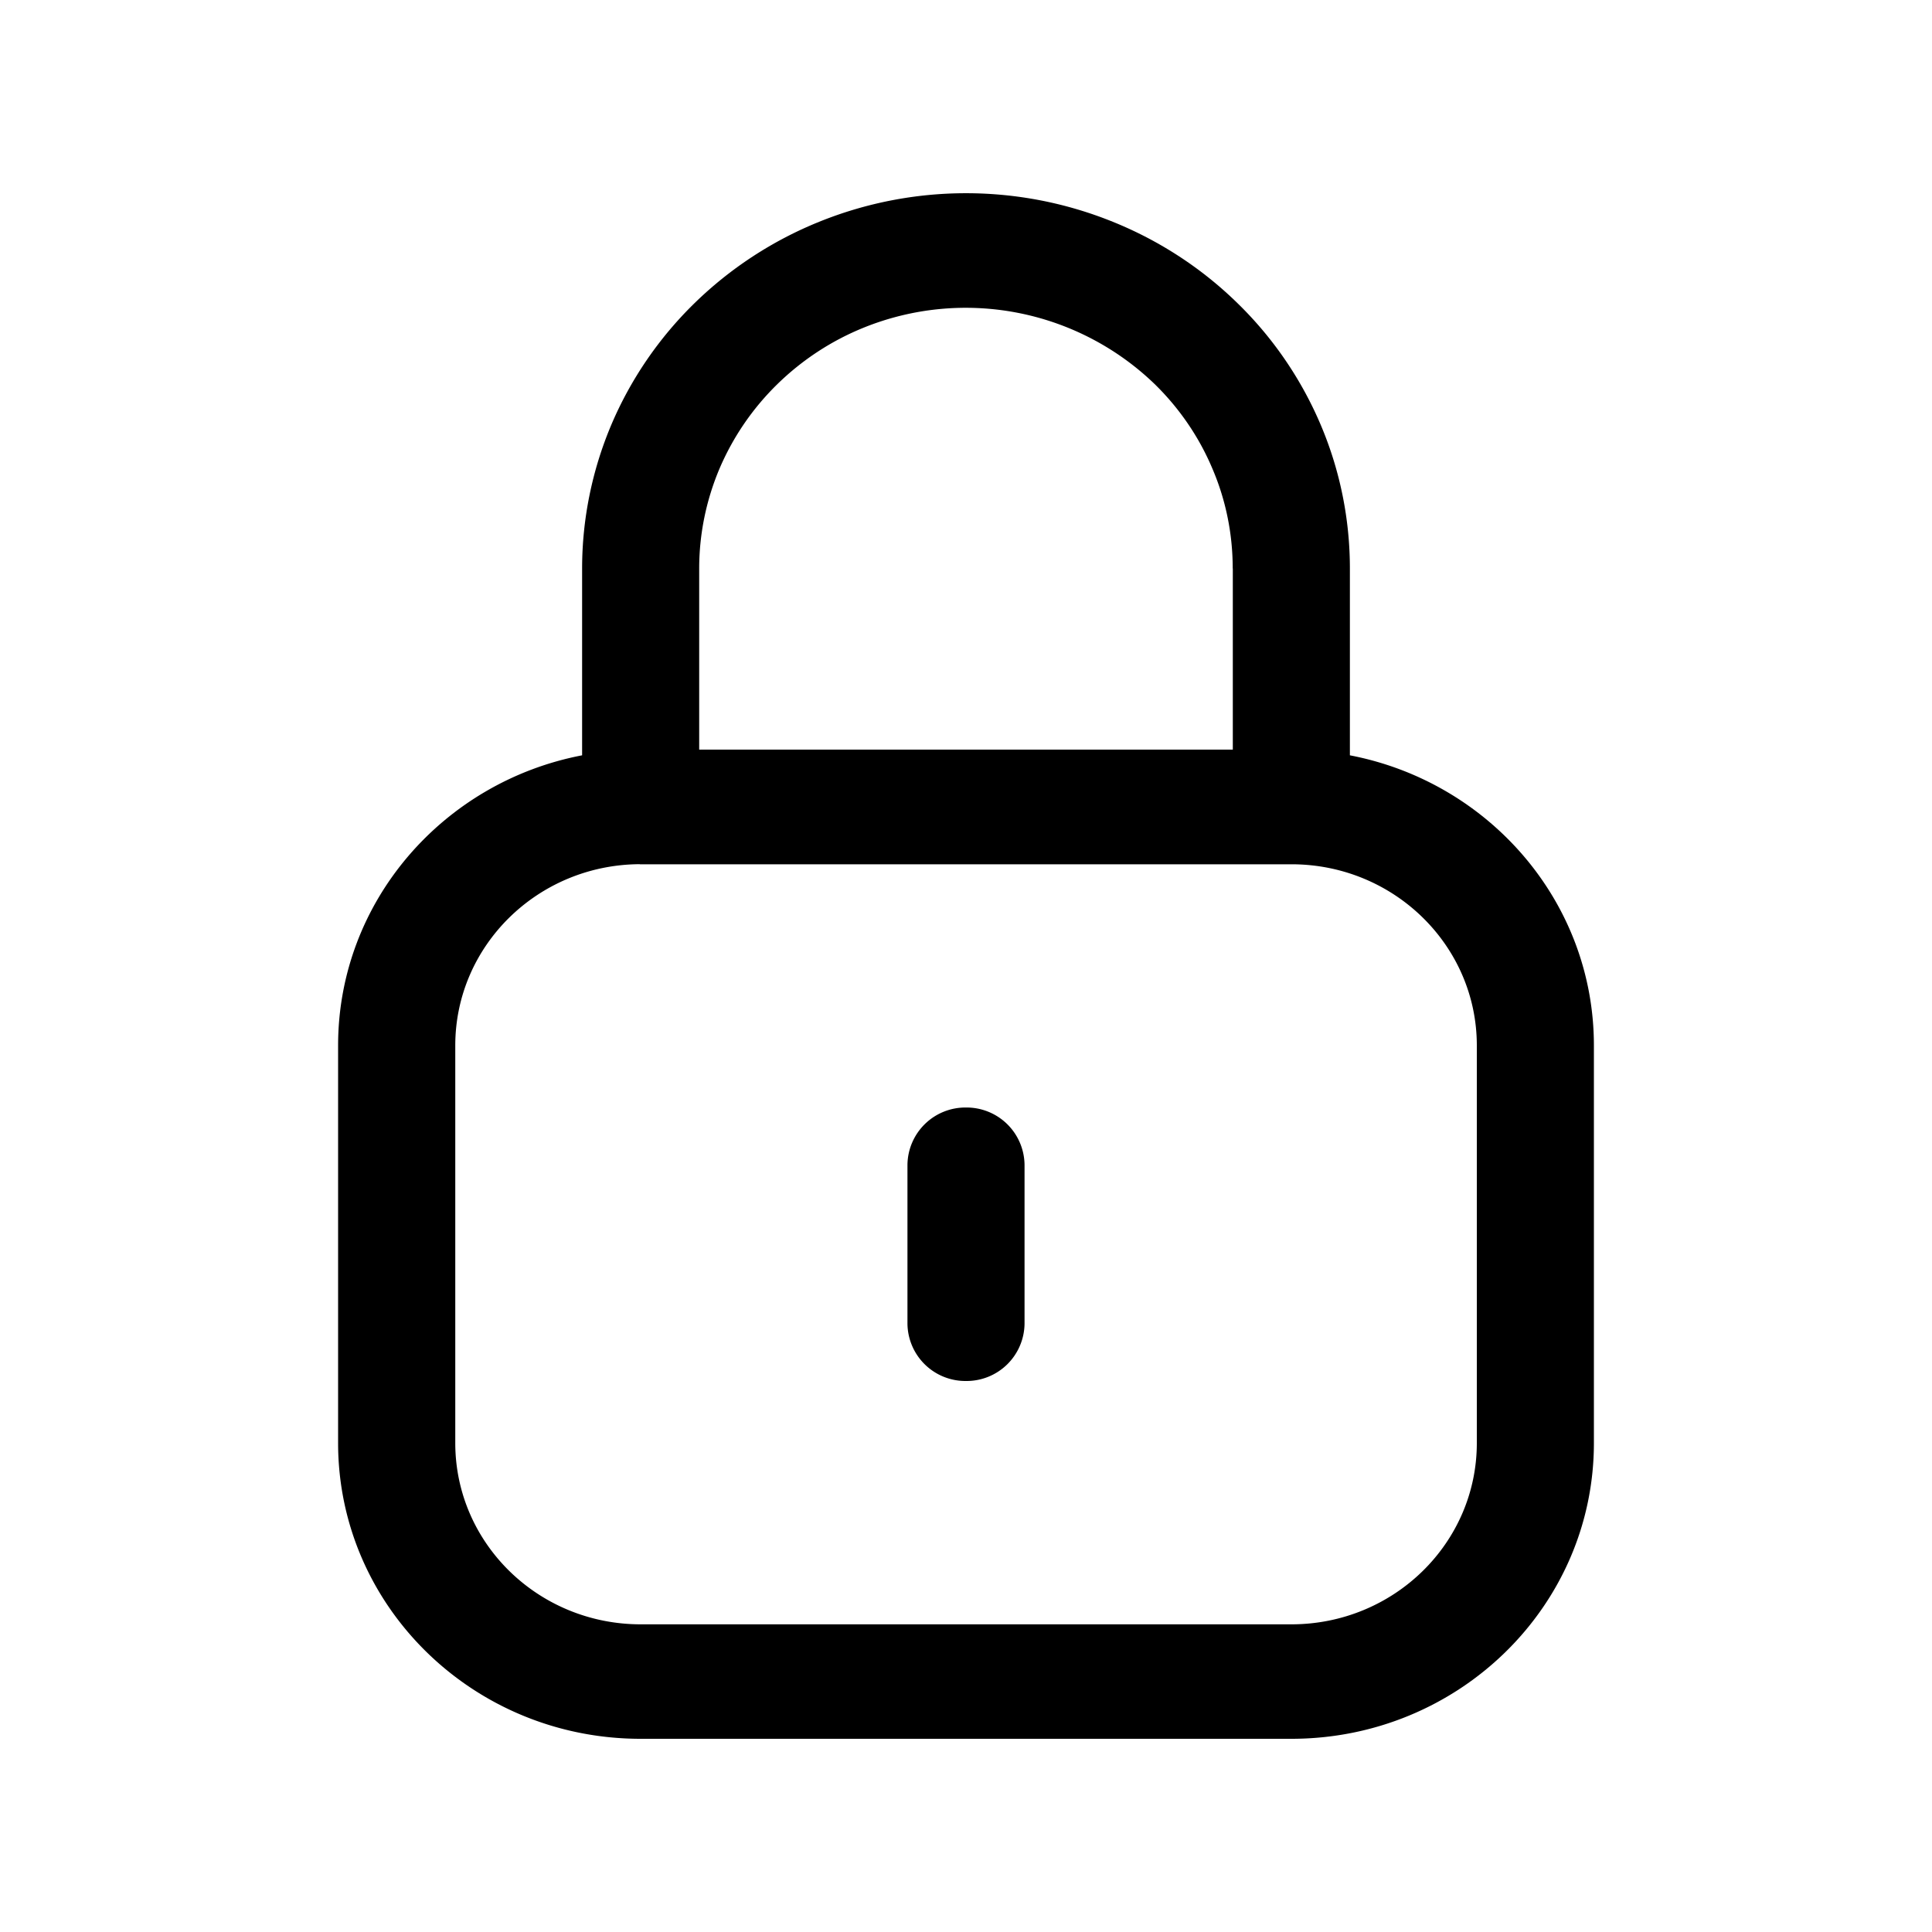 <svg xmlns="http://www.w3.org/2000/svg" width="20" height="20" fill="none"><path fill="#000" d="M10.606 12.058a.6.6 0 0 0-.606-.593.6.6 0 0 0-.606.593v1.646a.6.6 0 0 0 .606.592.6.6 0 0 0 .606-.592v-1.646Z"/><path fill="#000" fill-rule="evenodd" d="M8.48 2.296a4.053 4.053 0 0 1 3.04 0c.483.195.921.481 1.29.842.37.36.662.789.862 1.26.2.471.302.977.302 1.487v1.934c1.44.276 2.526 1.516 2.526 3.004v4.115C16.5 16.63 15.098 18 13.368 18H6.632C4.902 18 3.5 16.63 3.5 14.938v-4.115c0-1.488 1.086-2.728 2.526-3.004V5.885c0-.51.103-1.016.302-1.487.2-.471.493-.9.862-1.26s.807-.647 1.29-.842Zm-1.857 6.65c-1.056.005-1.91.844-1.91 1.877v4.115c0 1.037.859 1.877 1.92 1.877h6.735c1.06 0 1.92-.84 1.92-1.877v-4.115c0-1.033-.855-1.872-1.911-1.876H6.623Zm6.139-3.061V7.76H7.238V5.885c0-.355.072-.706.21-1.033.14-.328.343-.625.6-.876.256-.25.56-.45.895-.585a2.817 2.817 0 0 1 3.01.585c.256.25.46.548.598.876.14.327.21.678.21 1.033Z" clip-rule="evenodd"/></svg>